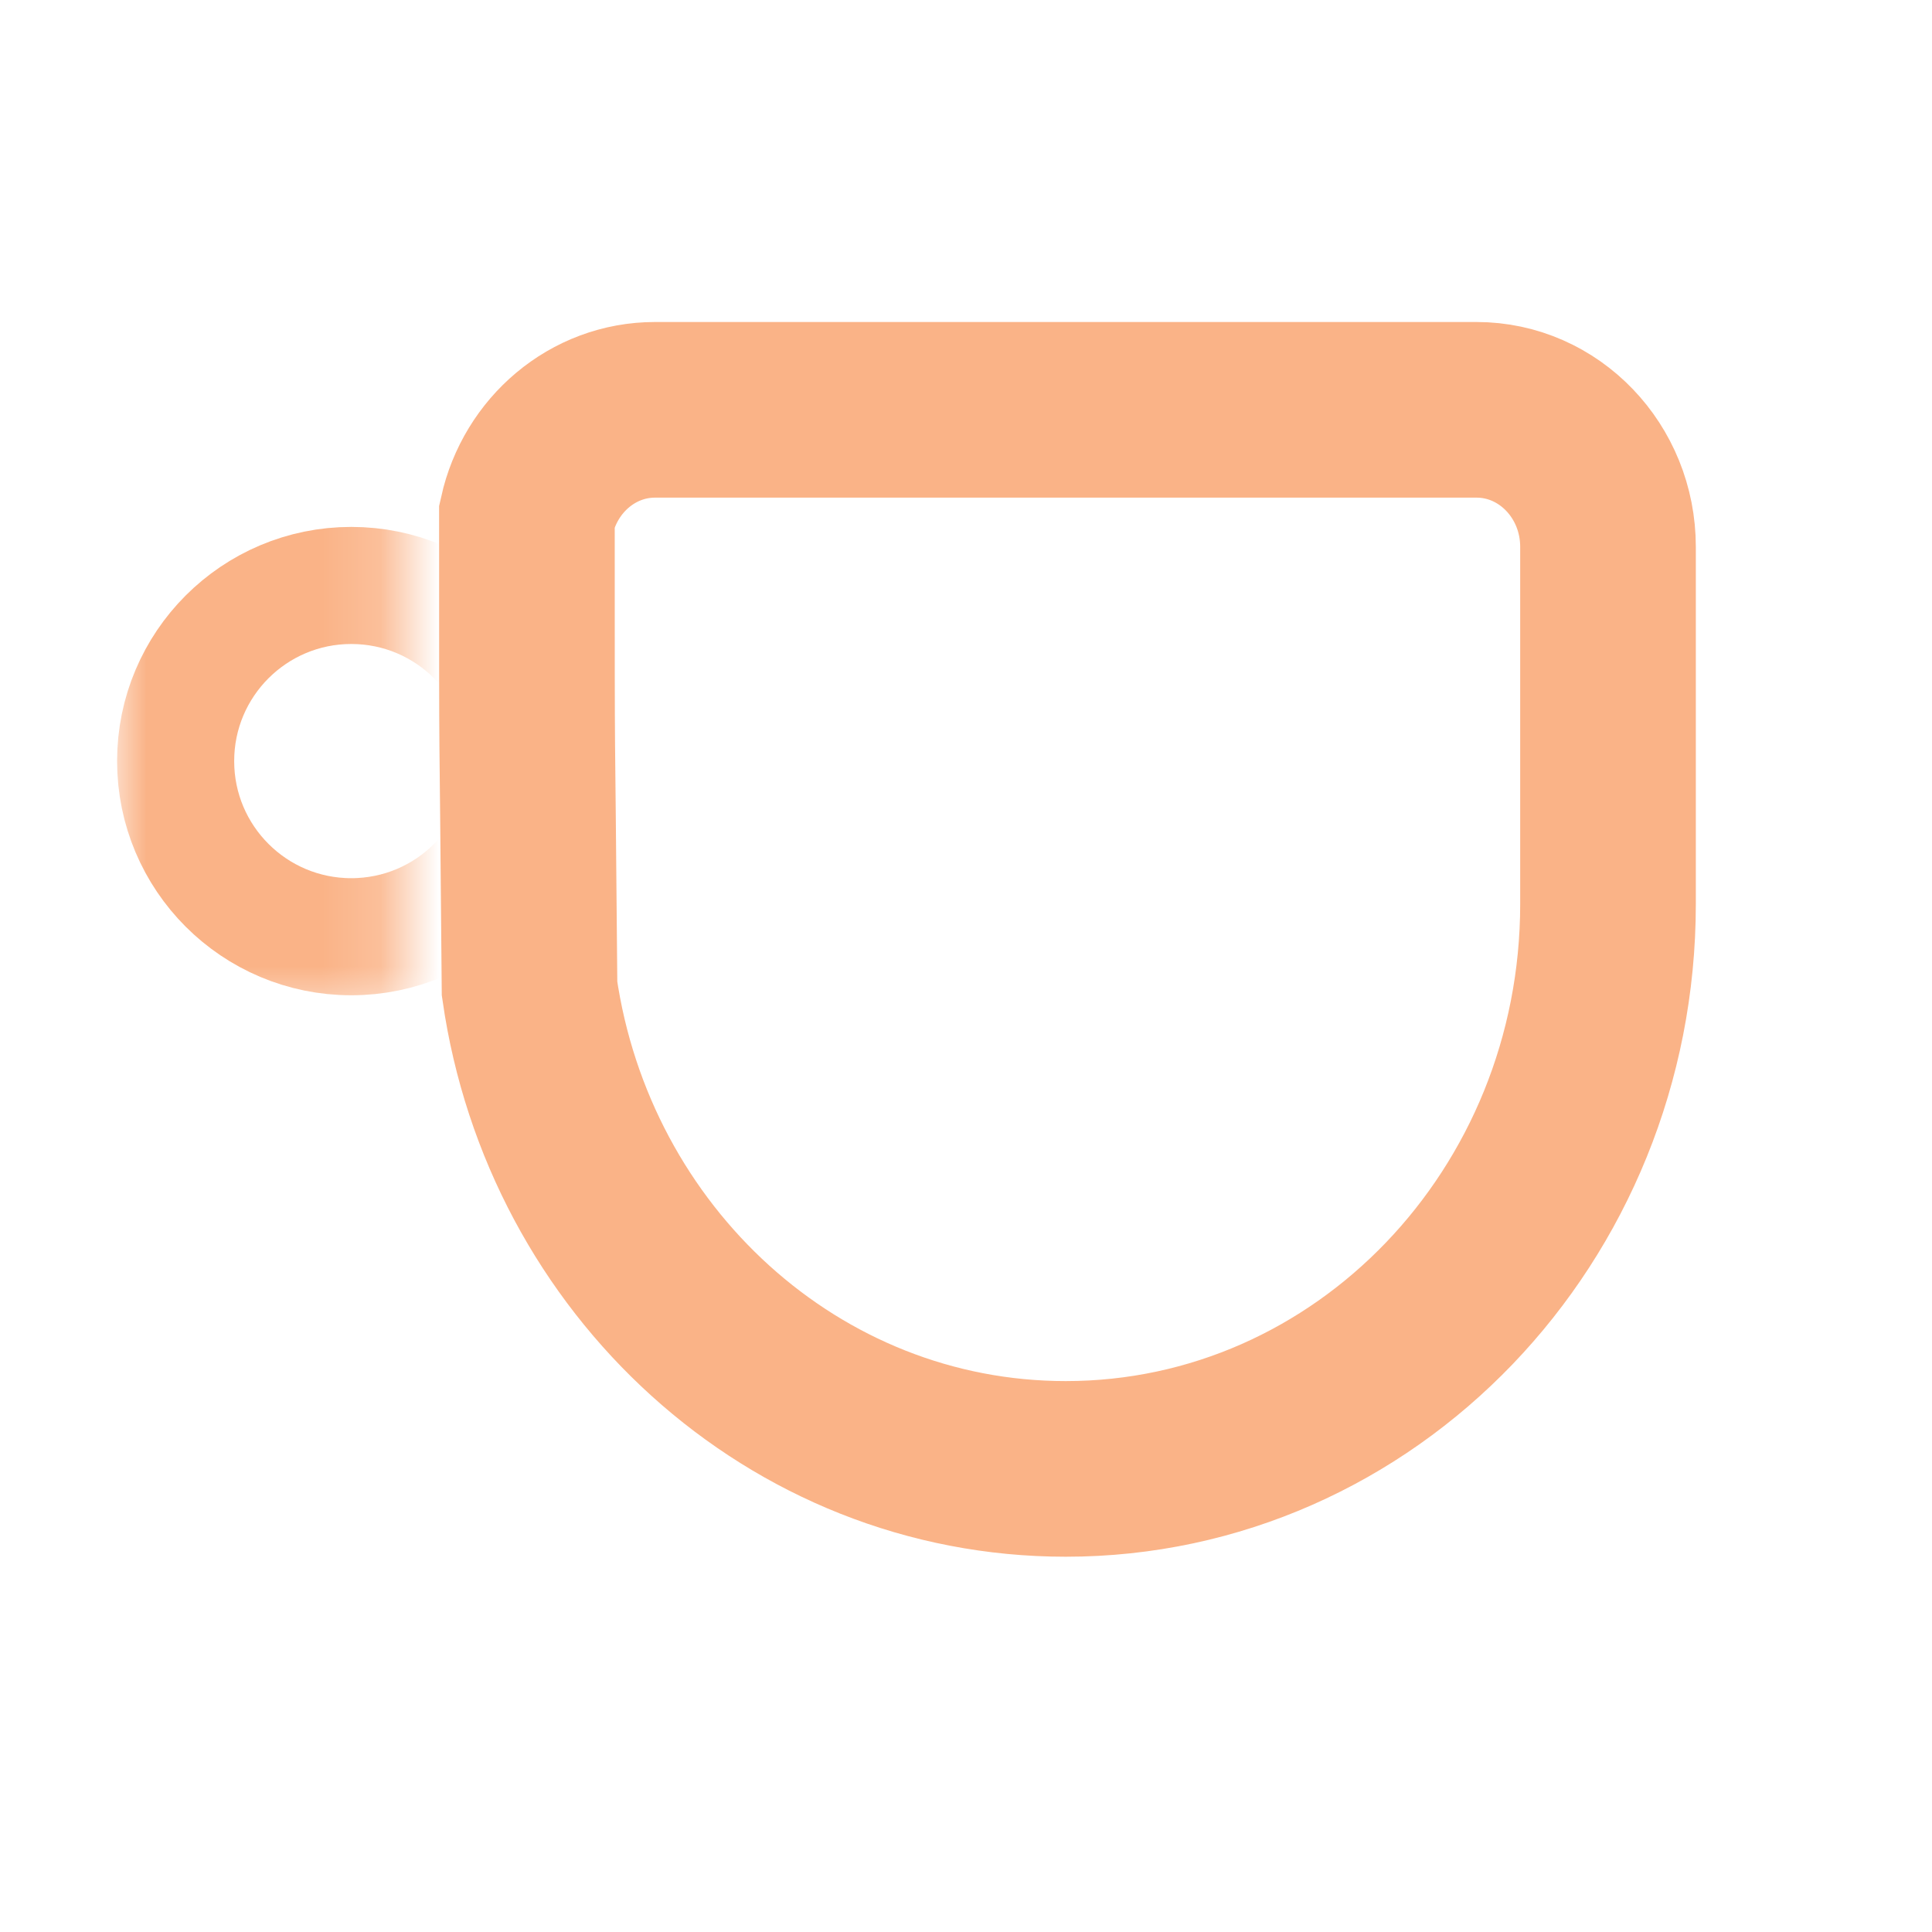 <svg width="33" height="33" viewBox="0 0 33 33" fill="none" xmlns="http://www.w3.org/2000/svg">
<path d="M25.219 7C26.46 7 27.466 8.048 27.466 9.341V15.442C27.466 20.771 23.319 25.09 18.204 25.09C13.56 25.09 9.714 21.53 9.045 16.886C9 11.355 9 14.035 9 8.809C9.231 7.772 10.124 7 11.189 7H25.219Z" stroke="#FAB387" stroke-width="3"/>
<mask id="mask0_2_299" style="mask-type:alpha" maskUnits="userSpaceOnUse" x="1" y="7" width="6" height="11">
<path d="M3.115 8.195H5.687V16.235H3.115V8.195Z" fill="#BAC2DE" stroke="#F38BA8" stroke-width="2.297"/>
</mask>
<g mask="url(#mask0_2_299)">
<path d="M6 16C4.343 16 3 14.657 3 13C3 11.343 4.343 10 6 10C7.657 10 9 11.343 9 13C9 14.657 7.657 16 6 16Z" stroke="#FAB387" stroke-width="2"/>
</g>
</svg>
